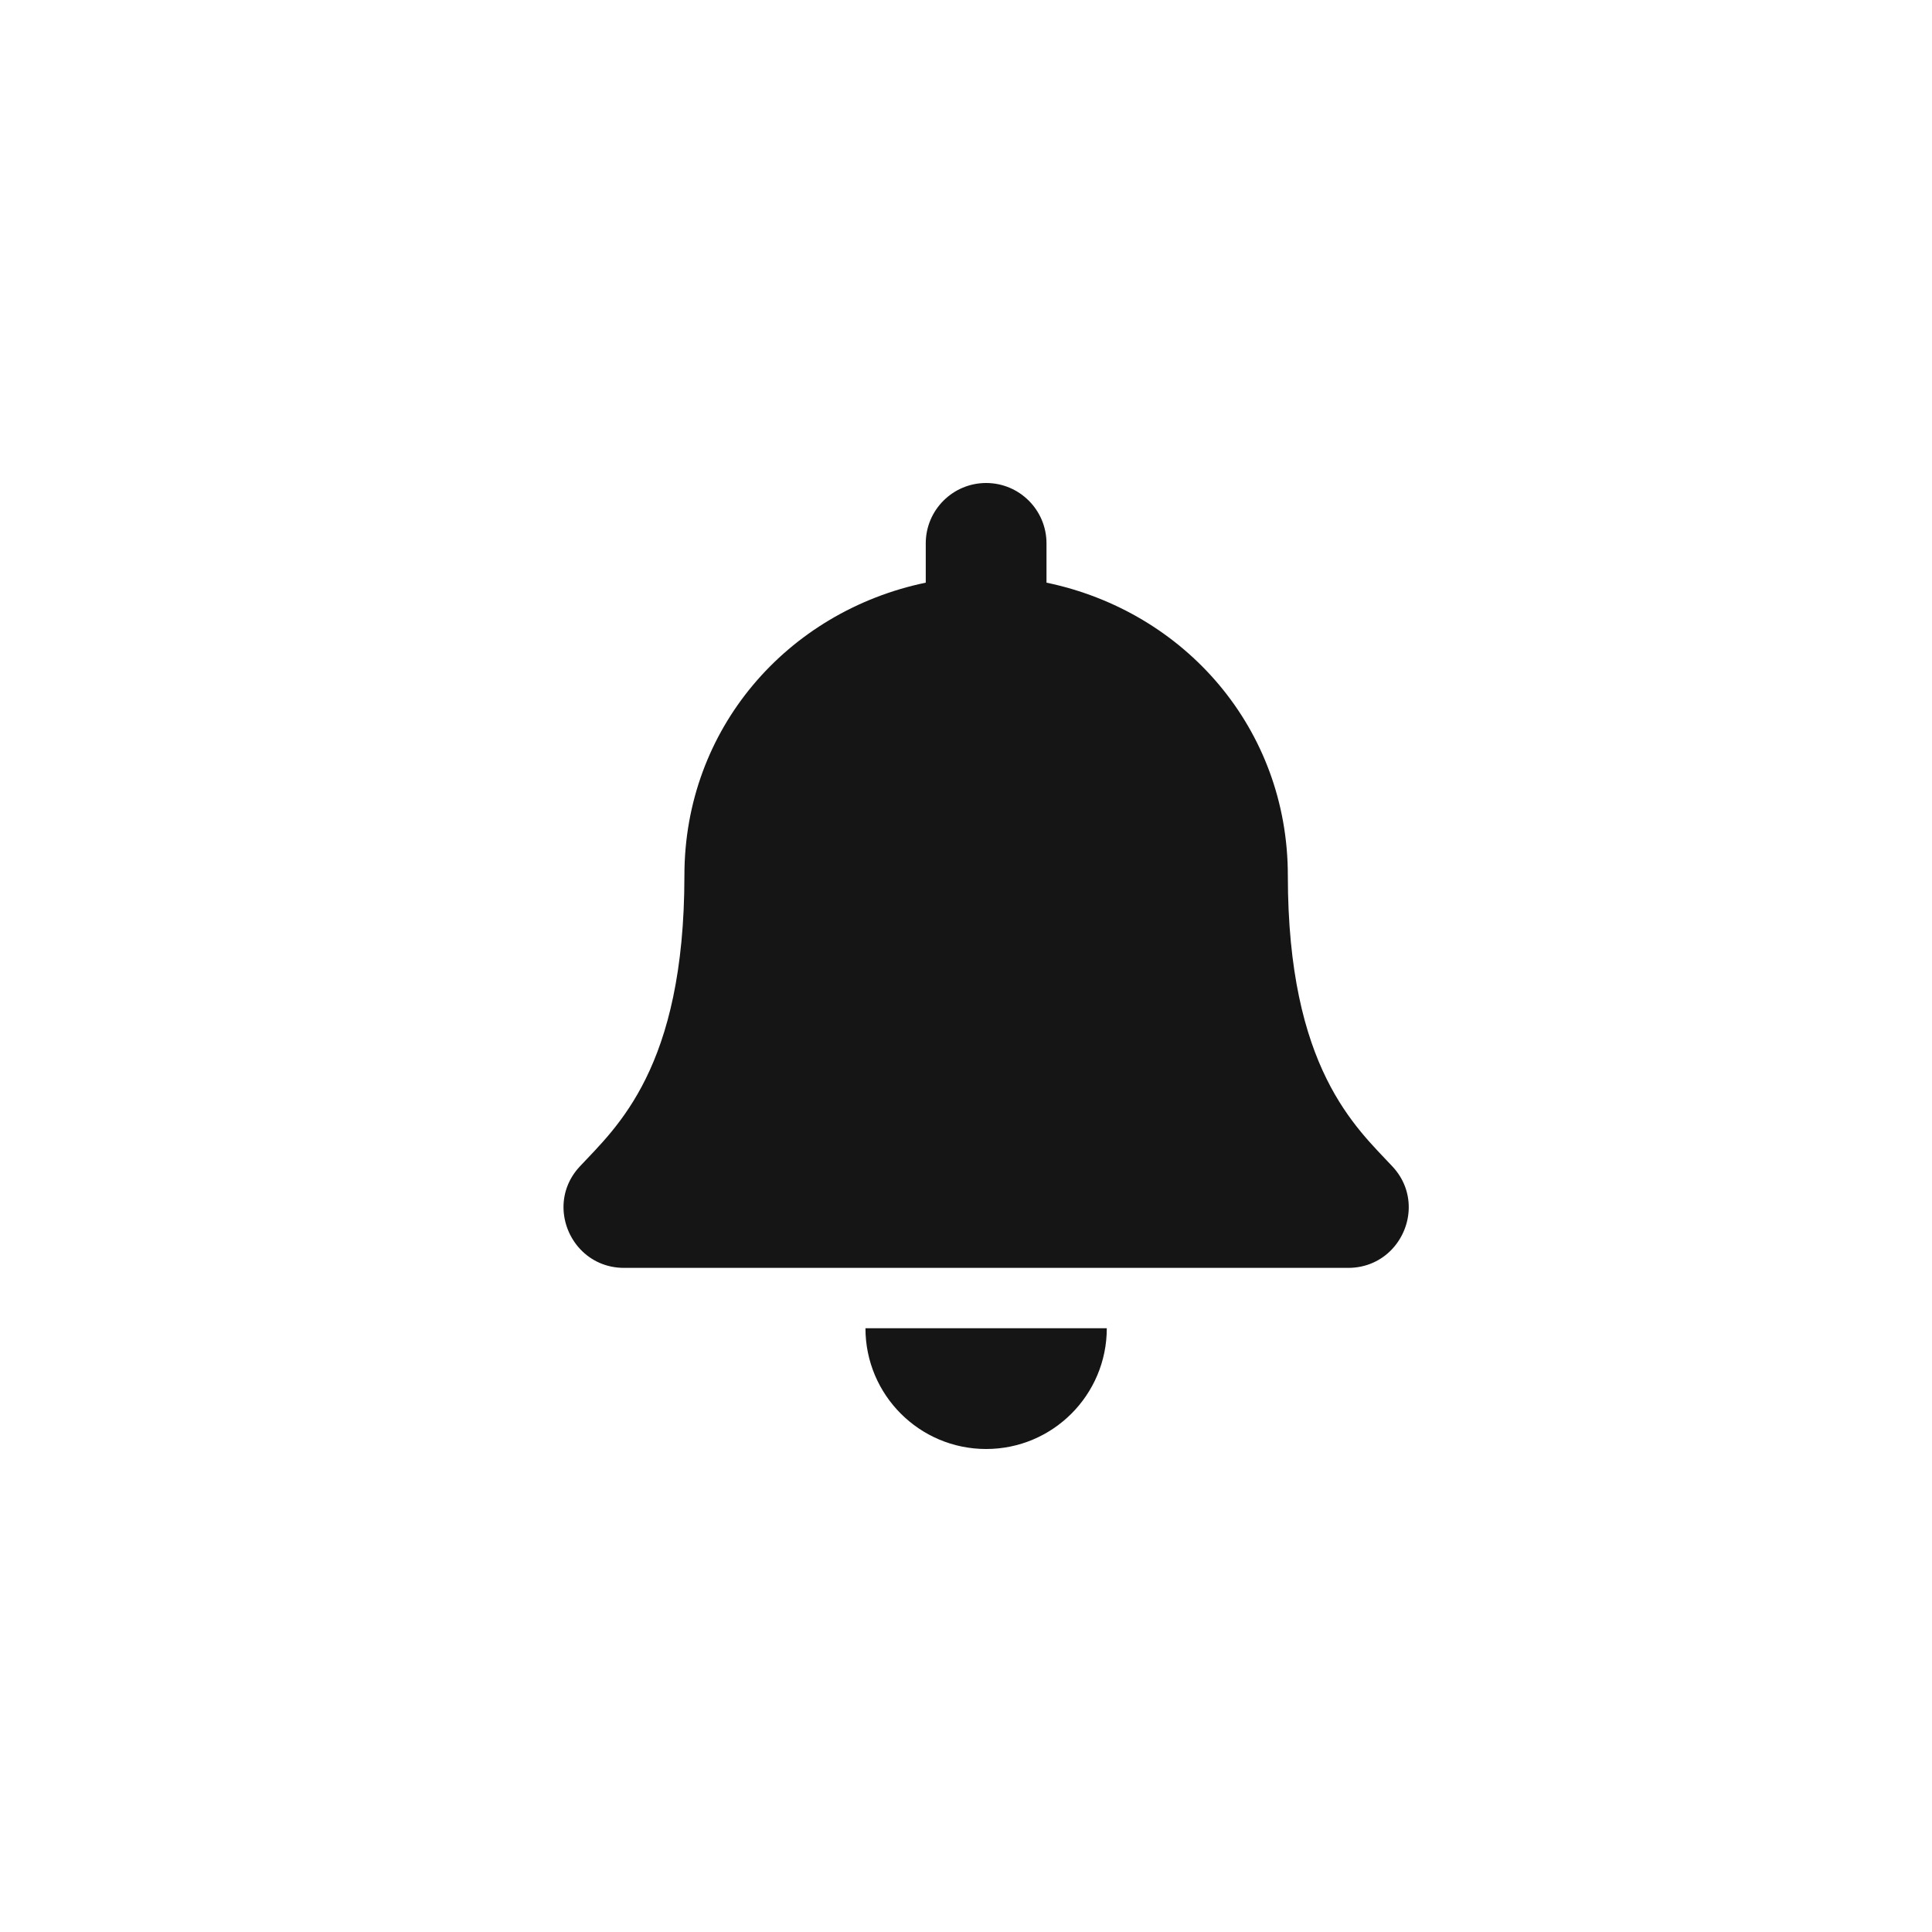 <?xml version="1.0" encoding="UTF-8"?>
<svg width="24px" height="24px" viewBox="0 0 24 24" version="1.1" xmlns="http://www.w3.org/2000/svg" xmlns:xlink="http://www.w3.org/1999/xlink">
    <title></title>
    <g id="Icons" stroke="none" stroke-width="1" fill="none" fill-rule="evenodd">
        <g id="Icons-/-2.-Size-sm-/-Framework-/-bell" fill="#151515">
            <path d="M16.748,15.75 C17.196,15.75 17.498,15.384 17.5,15 C17.501,14.823 17.439,14.642 17.298,14.491 C16.845,14.005 15.998,13.273 15.998,10.875 C15.998,9.054 14.721,7.596 13,7.238 L13,6.75 C13,6.336 12.664,6 12.25,6 C11.836,6 11.5,6.336 11.5,6.75 L11.5,7.238 C9.779,7.596 8.502,9.054 8.502,10.875 C8.502,13.273 7.655,14.005 7.202,14.491 C7.061,14.642 6.999,14.823 7,15 C7.003,15.384 7.304,15.75 7.752,15.75 L16.748,15.75 Z M12.25,18 C13.078,18 13.749,17.328 13.749,16.5 L10.751,16.5 C10.751,17.328 11.422,18 12.25,18 Z" id="bell"></path>
        </g>
    </g>
</svg>